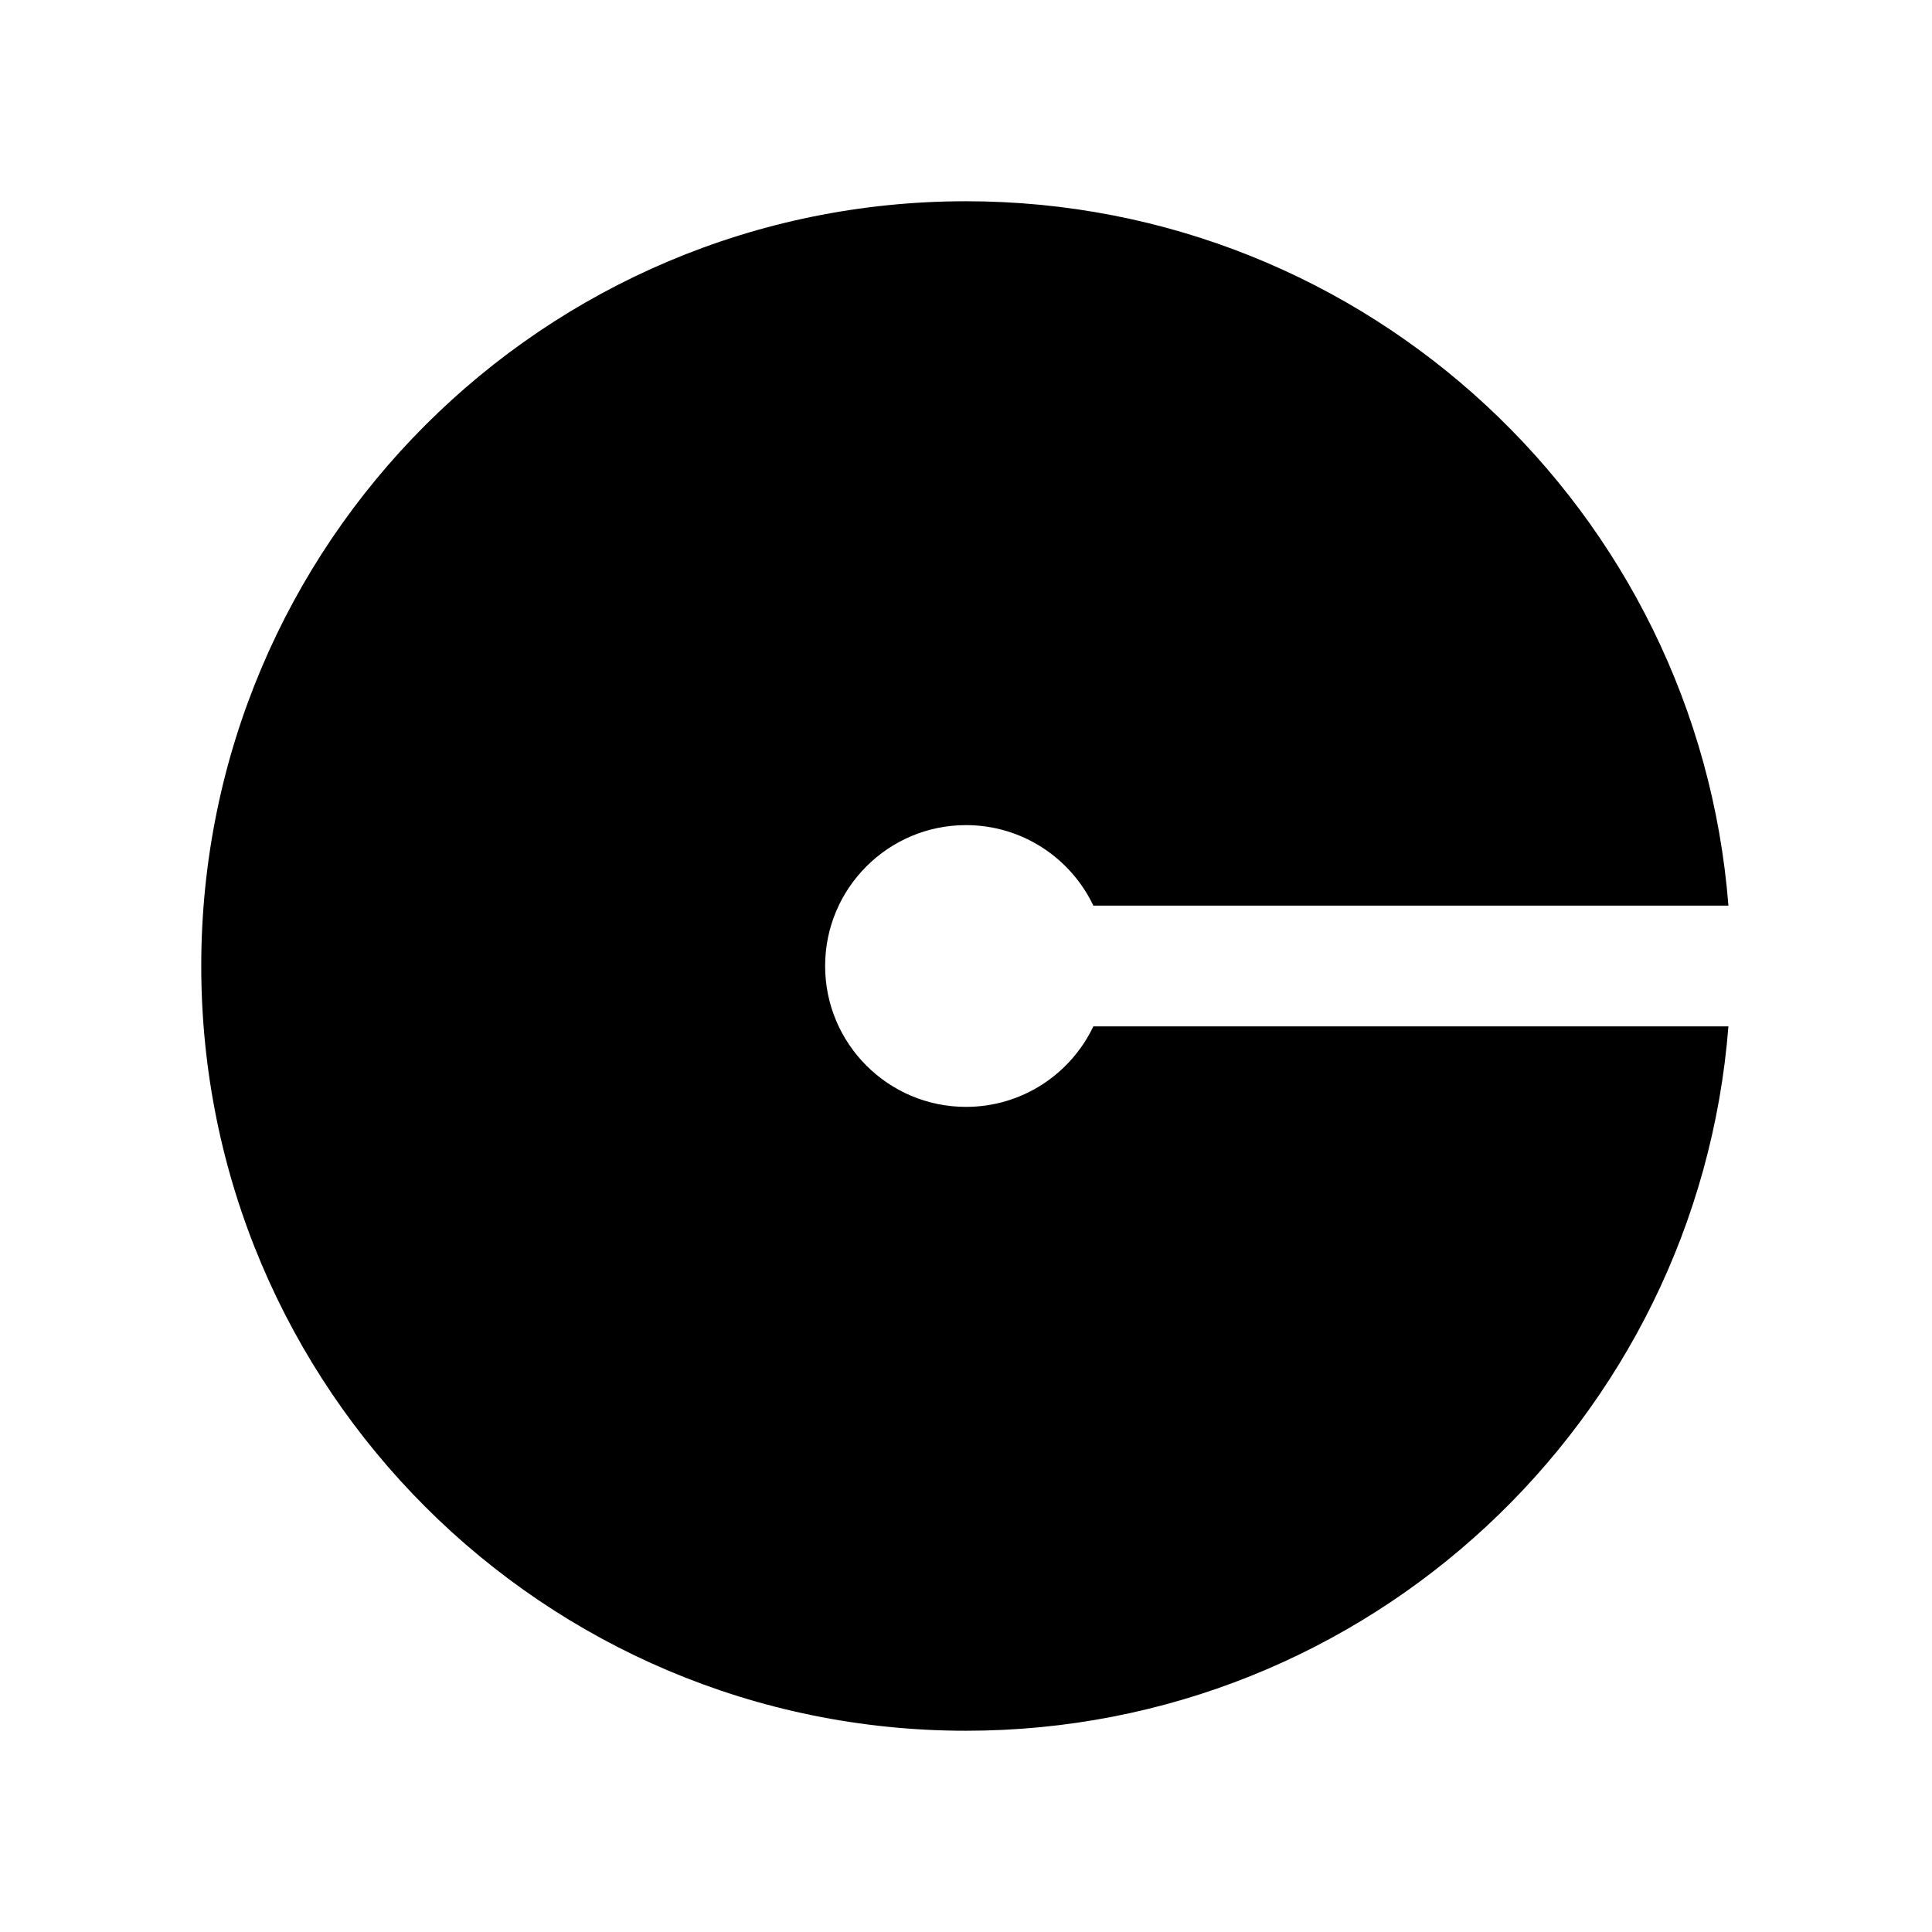 <svg aria-hidden="true" focusable="false" width="24" height="24" viewBox="0 0 24 24"  xmlns="http://www.w3.org/2000/svg">
<path d="M21.471 11.25H13.582C13.301 10.659 12.698 10.25 12 10.25C11.034 10.25 10.25 11.034 10.25 12C10.25 12.966 11.034 13.75 12 13.75C12.698 13.75 13.301 13.341 13.582 12.75H21.471C21.088 17.646 16.994 21.5 12 21.5C6.753 21.5 2.5 17.247 2.5 12C2.5 6.753 6.753 2.5 12 2.5C16.994 2.5 21.088 6.354 21.471 11.25Z" />
</svg>
